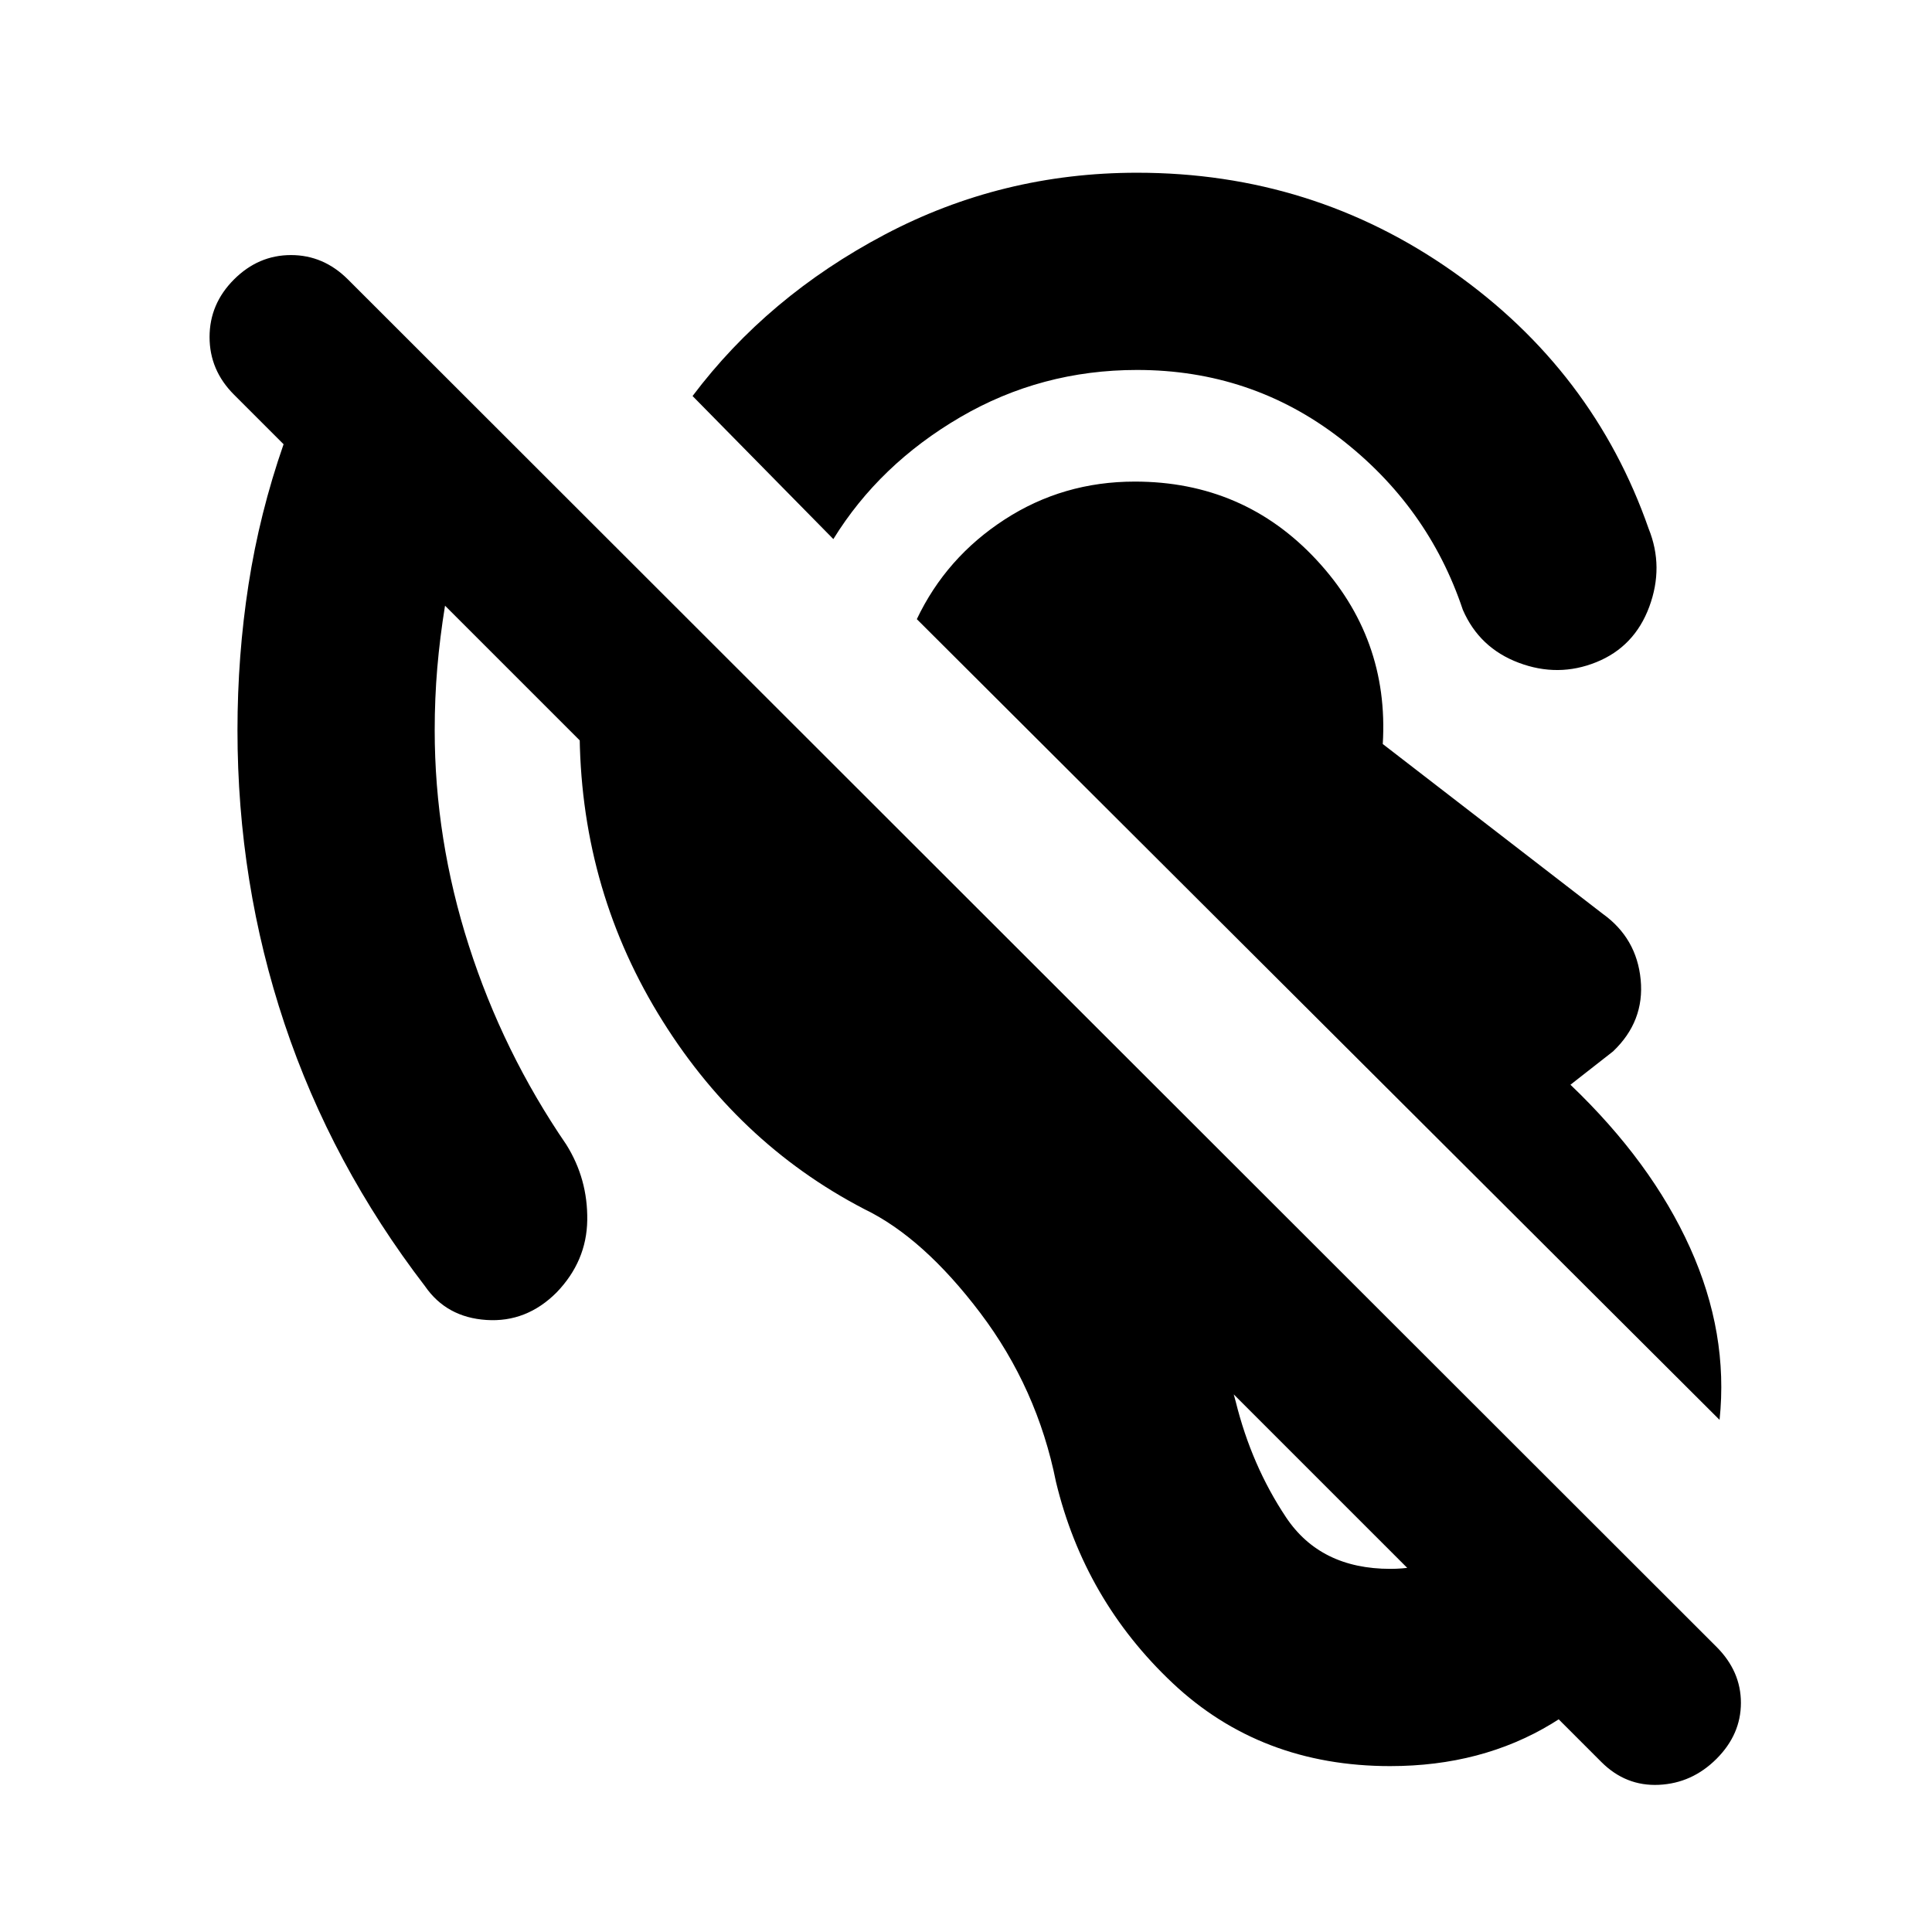 <svg xmlns="http://www.w3.org/2000/svg" height="20" viewBox="0 -960 960 960" width="20"><path d="M690.83-82.43q-64.39 0-108.2-41.29-43.8-41.28-57.93-99.98-9.31-46.47-37.61-83.91-28.31-37.43-57.66-51.61-63.73-33.13-102.58-97.34Q288-520.78 288-598.17q0-24.09 3.63-46.9 3.63-22.8 10.89-44.32l84.05 82.91q-3.57 52.18 22.71 98 26.29 45.83 73.9 69.13 41.47 20.18 77.95 66.5 36.48 46.33 52.91 109.37 7.87 31.74 24.96 57.39 17.09 25.65 51.83 25.65 23.74 0 39.76-14.58 16.02-14.59 19.89-41.89l74.65 74.65q-19.26 37.7-54.09 58.76-34.82 21.07-80.21 21.07Zm163.61-172.05L455.57-652.35q14.56-30.65 43.61-49.5 29.04-18.85 64.69-18.85 54.09 0 90.26 38.87t32.96 91.53L796.3-506q16.96 12.13 18.94 32.8 1.98 20.68-13.72 35.63L780.35-421q40.22 38.43 59.41 80.96 19.2 42.52 14.68 85.56ZM414.09-692.13l-69.96-71.09q37.26-49.48 95.48-80.22 58.22-30.73 125.39-30.73 87.13 0 156.96 49.15 69.82 49.15 97.26 127.76 7.65 18.95.28 38.8-7.37 19.85-26.33 27.5-18.95 7.65-38.52.28-19.56-7.36-27.78-26.32-17.22-51.48-61.17-85.33-43.96-33.84-100.7-33.84-47.65 0-87.85 23.47-40.19 23.48-63.06 60.57ZM852.92-86.04q-12.14 12.13-28.61 12.91-16.48.78-28.61-11.35L221.13-659.04q-2.56 15.82-3.85 30.93Q216-613 216-597.17q0 54.17 16.96 107.04 16.95 52.87 48.43 98.87 10.7 17.09 10.41 37.52-.28 20.44-15.24 35.96-14.95 14.96-34.82 13.67-19.87-1.28-30.57-16.8-46.43-60.52-69.8-130.42Q118-521.22 118-597.17q0-36.92 5.48-72.33t17.43-69.76l-24.65-24.65q-12.13-12.13-12.13-28.61 0-16.48 12.13-28.61 12.13-12.13 28.33-12.13 16.19 0 28.32 12.13l680.01 679.44q12.13 12.13 12.13 27.82 0 15.7-12.13 27.83Z"/></svg>